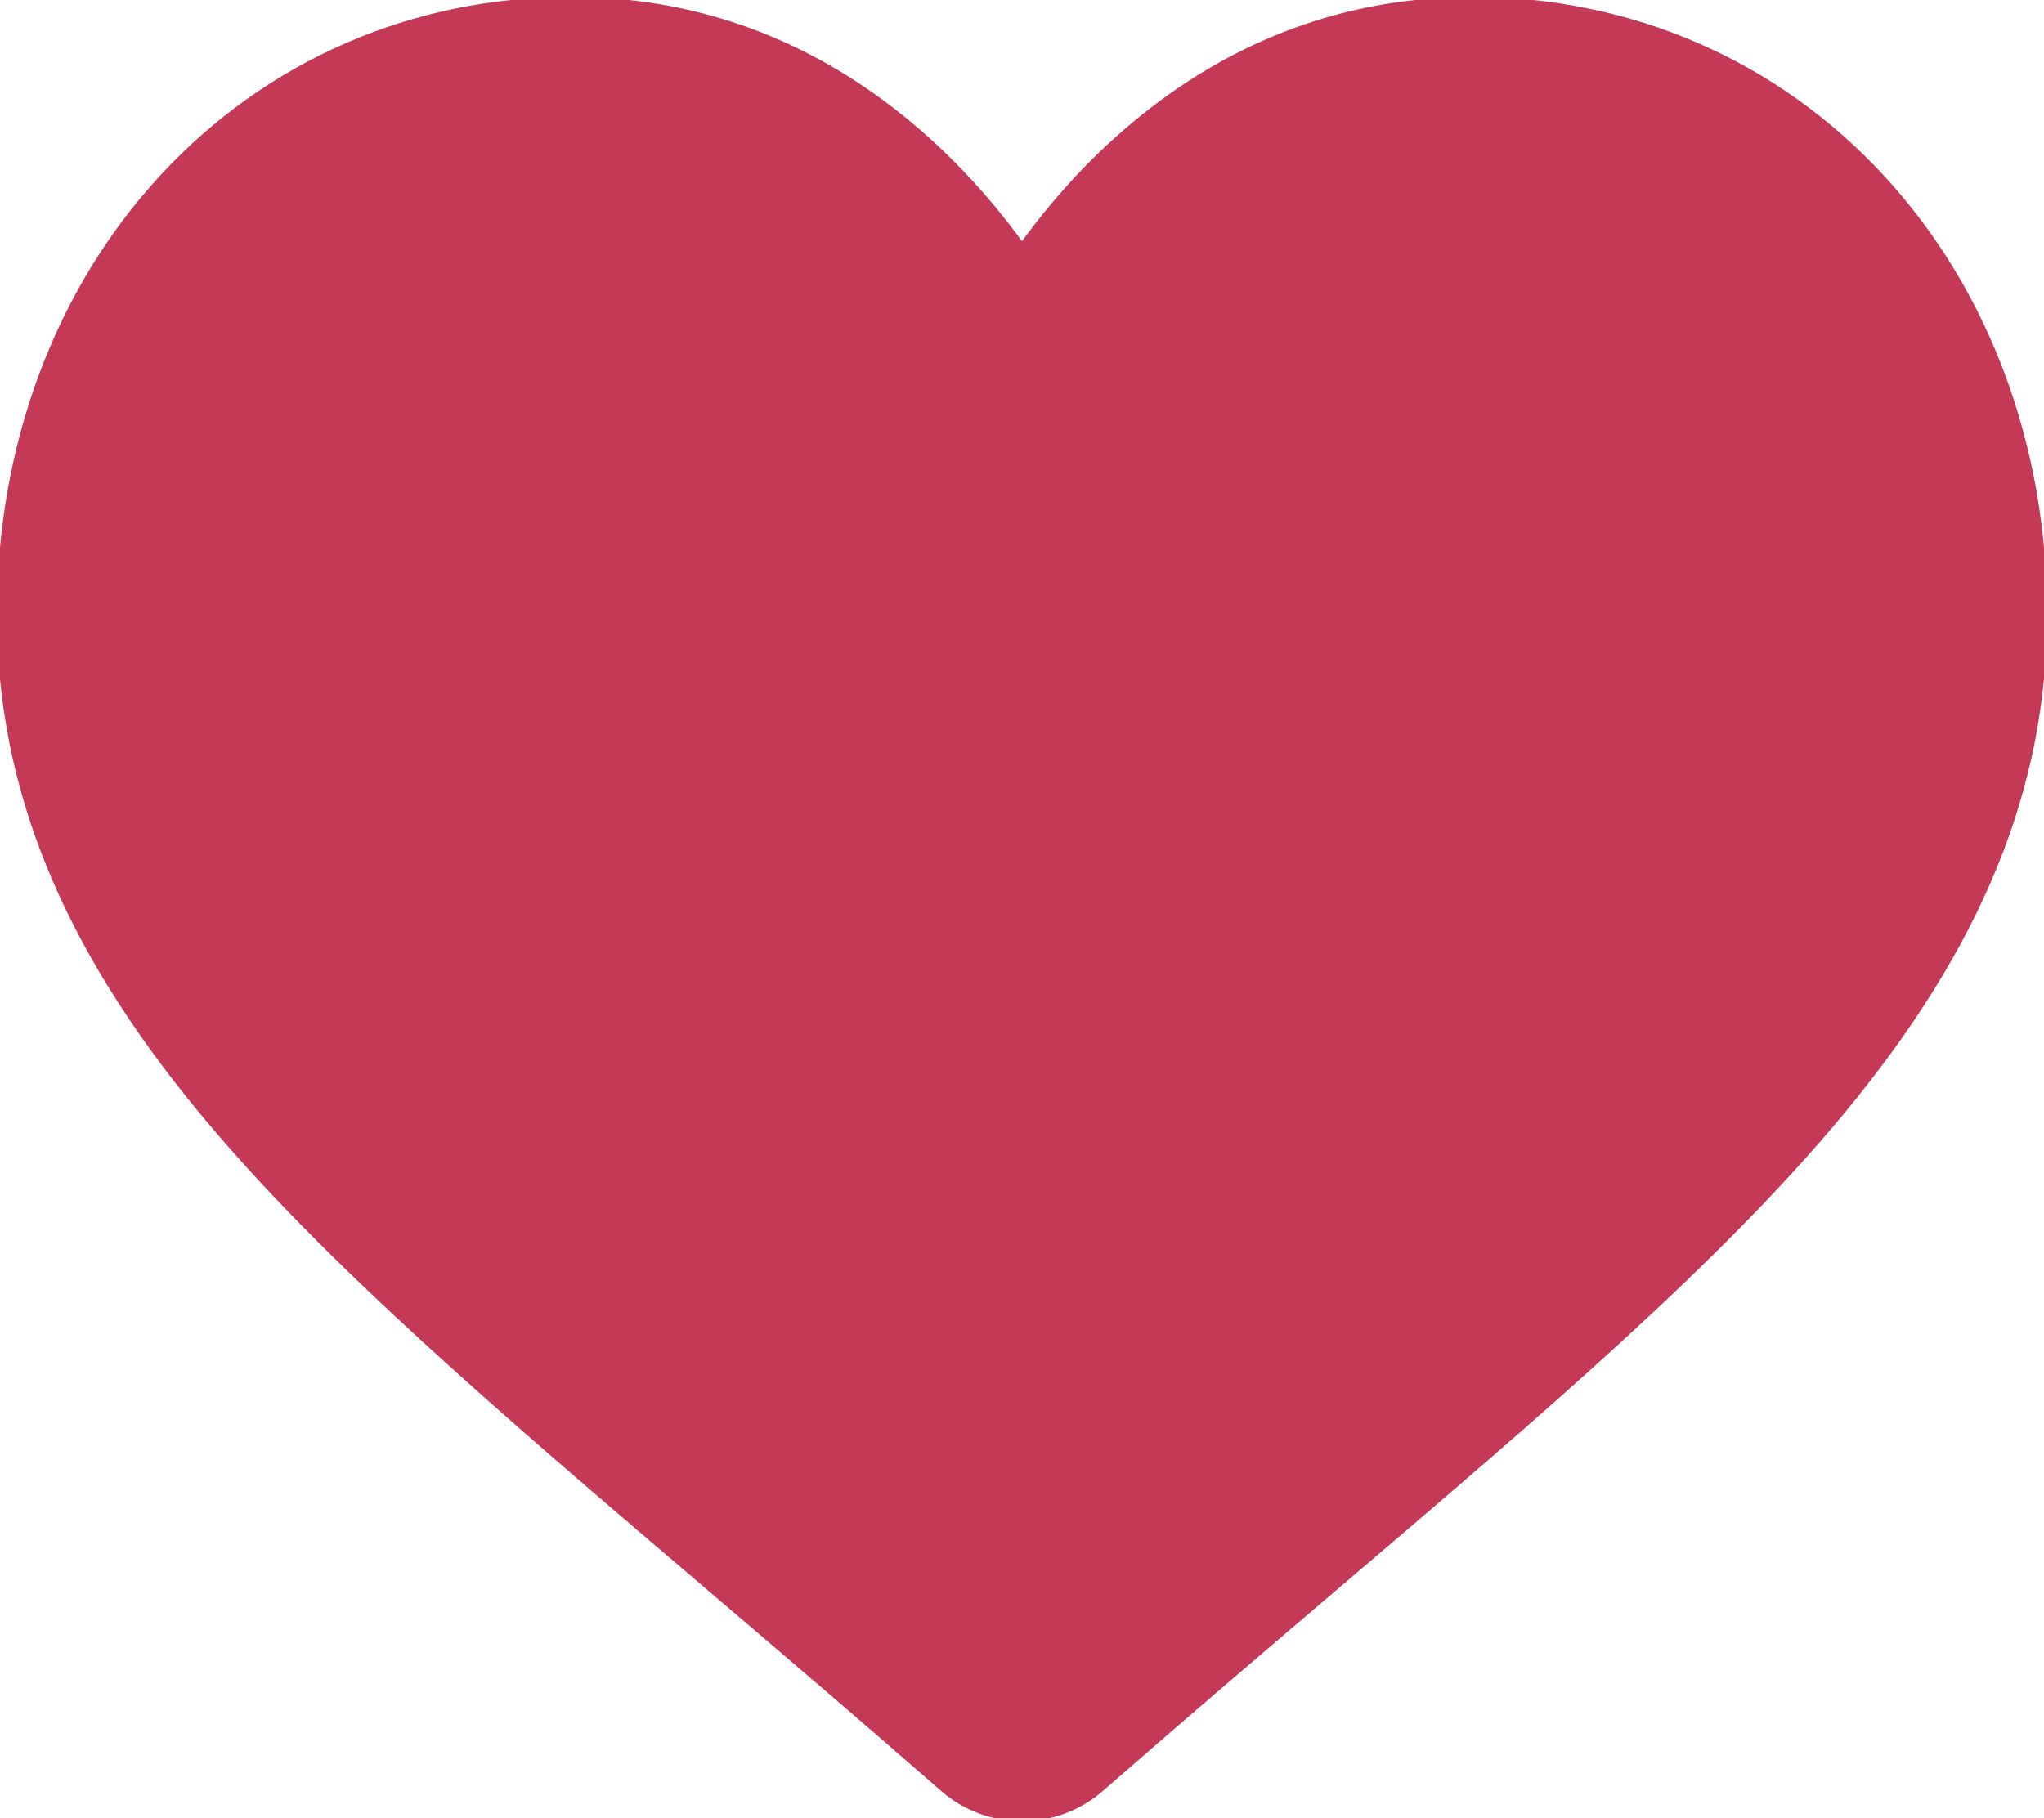 <?xml version="1.0" encoding="utf-8"?>
<svg viewBox="71.642 28 332.424 295.751" xmlns="http://www.w3.org/2000/svg">
  <path stroke="#c43955" d="M 377.695 56.943 C 360.487 38.279 336.875 28 311.203 28 C 292.014 28 274.441 34.067 258.97 46.03 C 251.164 52.068 244.09 59.456 237.854 68.08 C 231.62 59.459 224.544 52.068 216.735 46.03 C 201.267 34.067 183.694 28 164.505 28 C 138.833 28 115.219 38.279 98.011 56.943 C 81.008 75.389 71.642 100.589 71.642 127.903 C 71.642 156.017 82.119 181.752 104.612 208.894 C 124.734 233.173 153.655 257.82 187.145 286.36 C 198.581 296.107 211.543 307.154 225.003 318.922 C 228.559 322.036 233.122 323.751 237.854 323.751 C 242.584 323.751 247.149 322.036 250.7 318.927 C 264.159 307.156 277.129 296.104 288.57 286.352 C 322.055 257.817 350.976 233.173 371.098 208.892 C 393.591 181.752 404.066 156.017 404.066 127.901 C 404.066 100.589 394.7 75.389 377.695 56.943 Z M 377.695 56.943" style="fill: rgb(196, 57, 85);"/>
</svg>